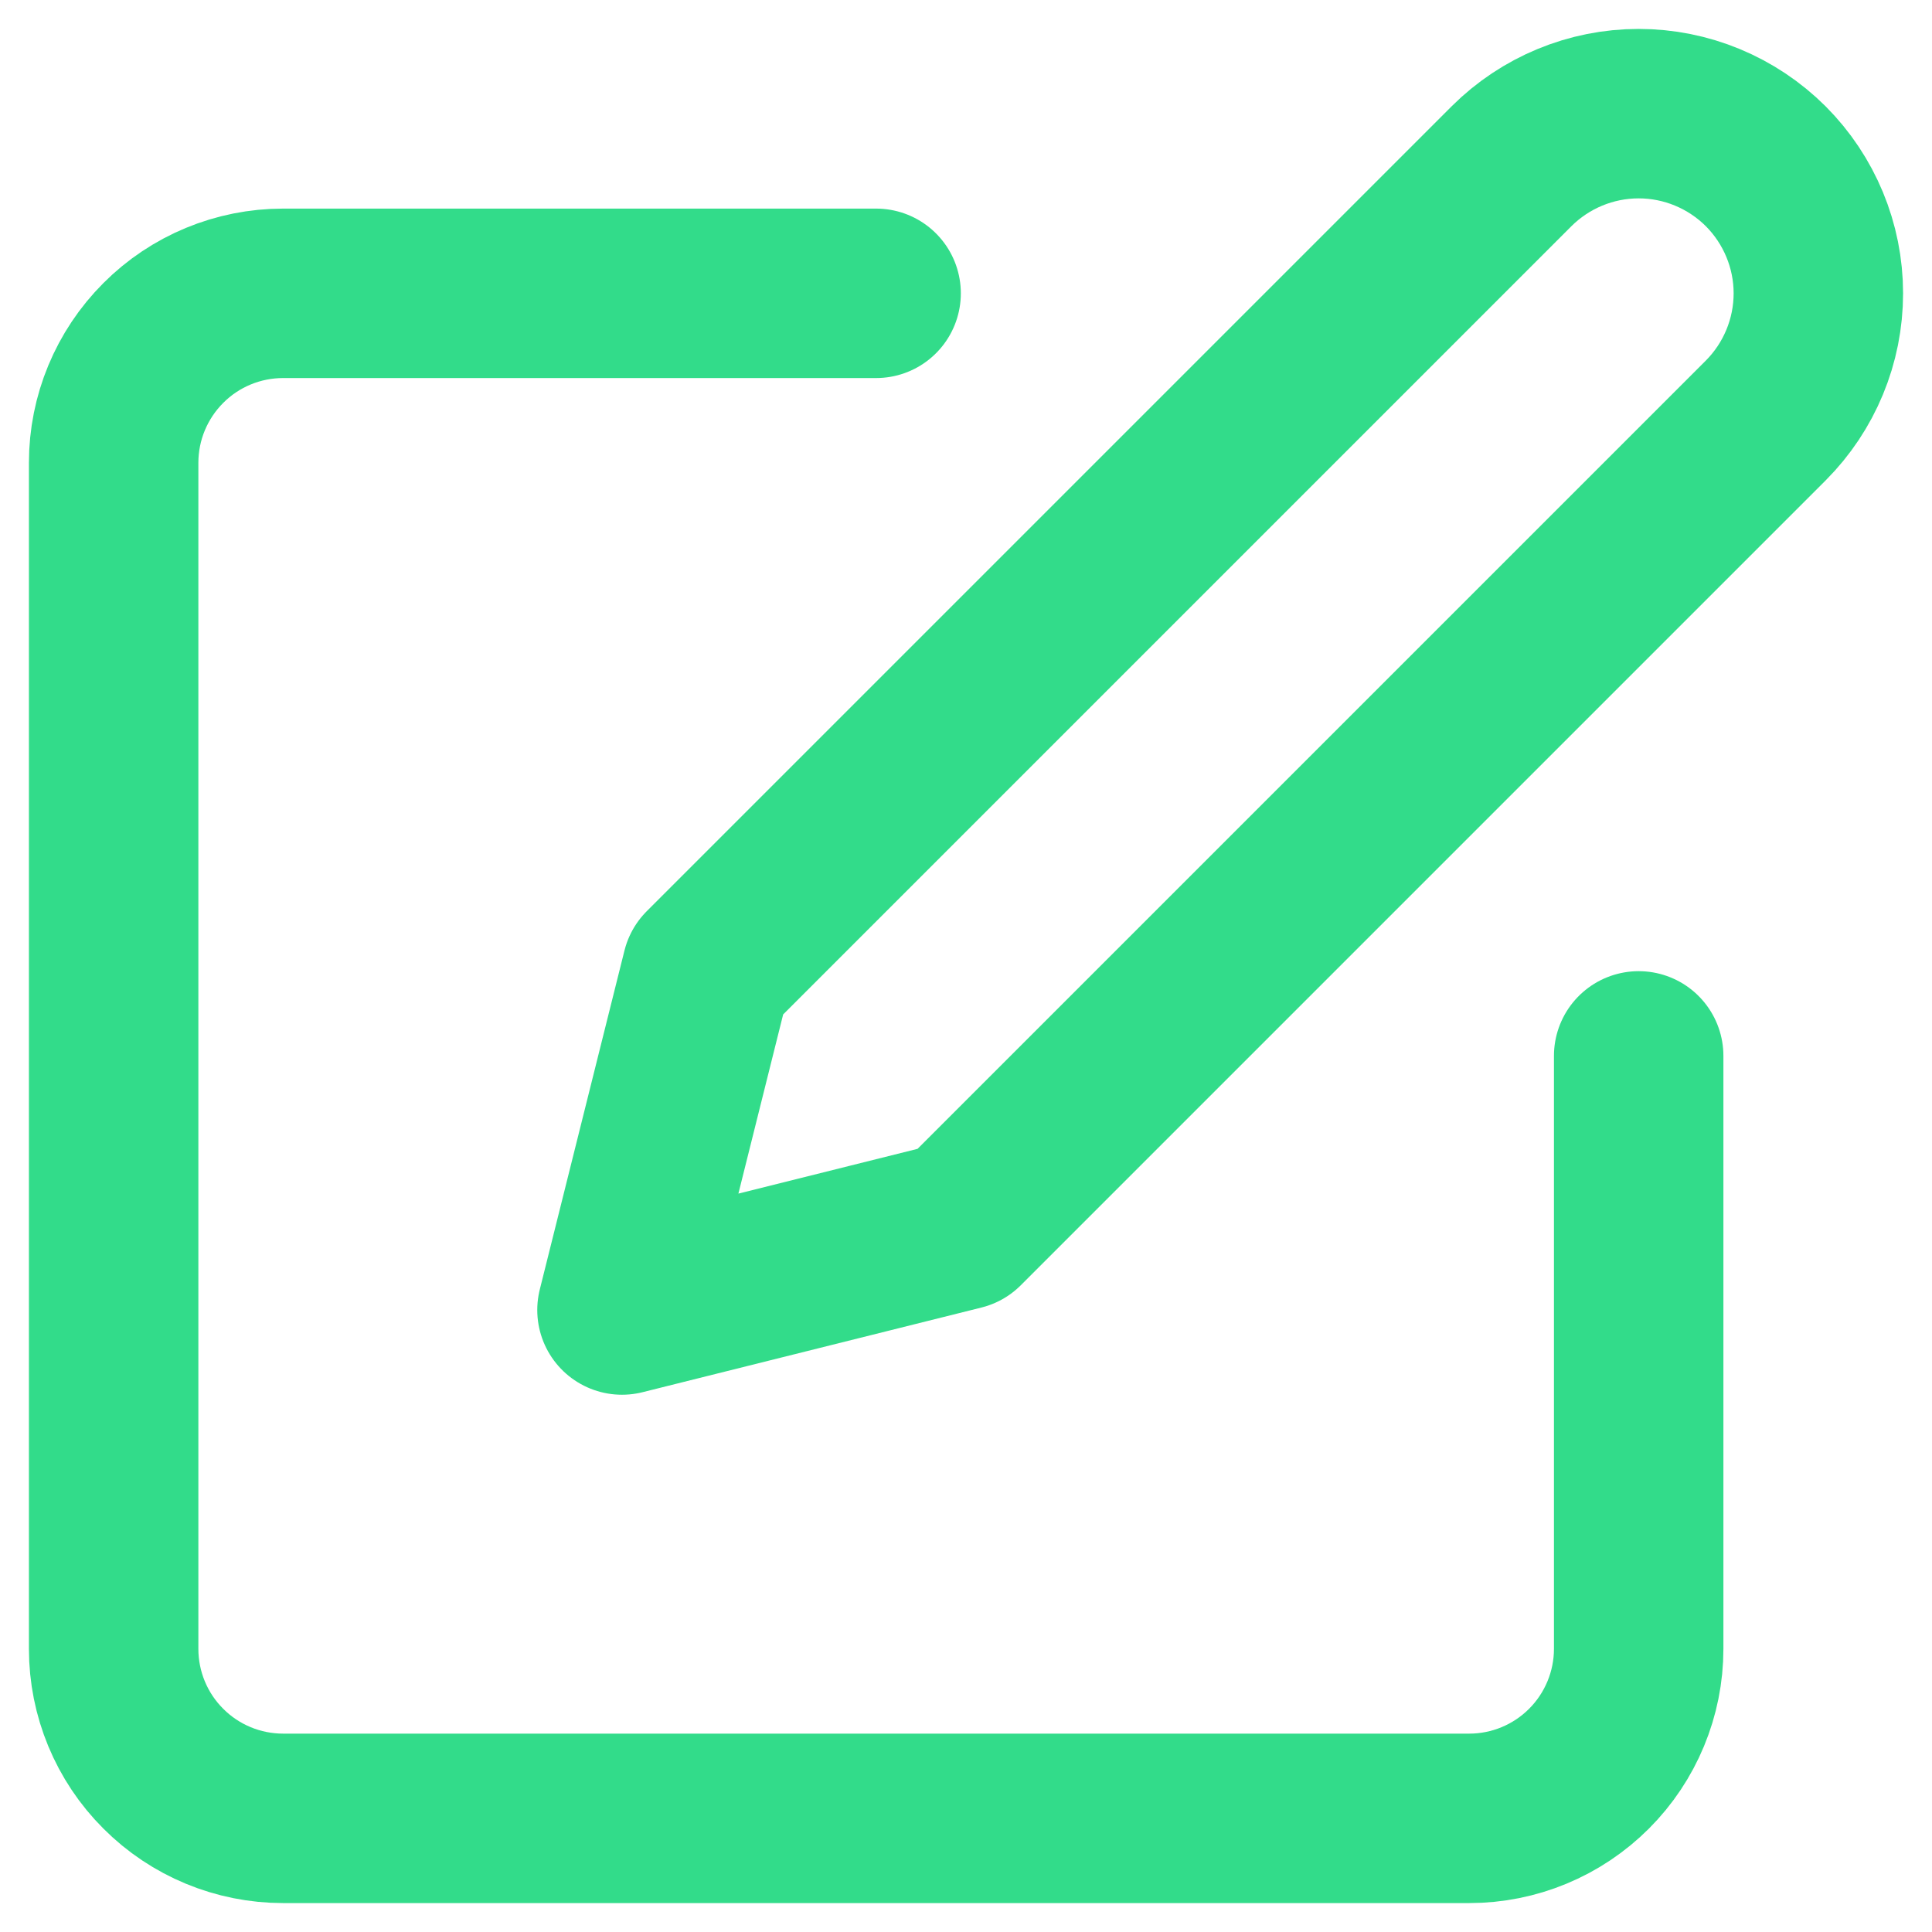 <svg width="17" height="17" viewBox="0 0 17 17" fill="none" xmlns="http://www.w3.org/2000/svg">
<path d="M7.709 2.581H2.491C2.096 2.581 1.716 2.738 1.437 3.018C1.157 3.298 1 3.677 1 4.072V14.509C1 14.904 1.157 15.284 1.437 15.563C1.716 15.843 2.096 16 2.491 16H12.928C13.323 16 13.702 15.843 13.982 15.563C14.261 15.284 14.419 14.904 14.419 14.509V9.291" stroke="#32DC8A" stroke-width="1.491" stroke-linecap="round" stroke-linejoin="round"/>
<path d="M13.3 1.463C13.597 1.167 13.999 1 14.419 1C14.838 1 15.24 1.167 15.537 1.463C15.833 1.76 16 2.162 16 2.581C16 3.001 15.833 3.403 15.537 3.7L8.455 10.782L5.473 11.527L6.218 8.545L13.3 1.463Z" stroke="#32DC8A" stroke-width="1.491" stroke-linecap="round" stroke-linejoin="round"/>
</svg>
